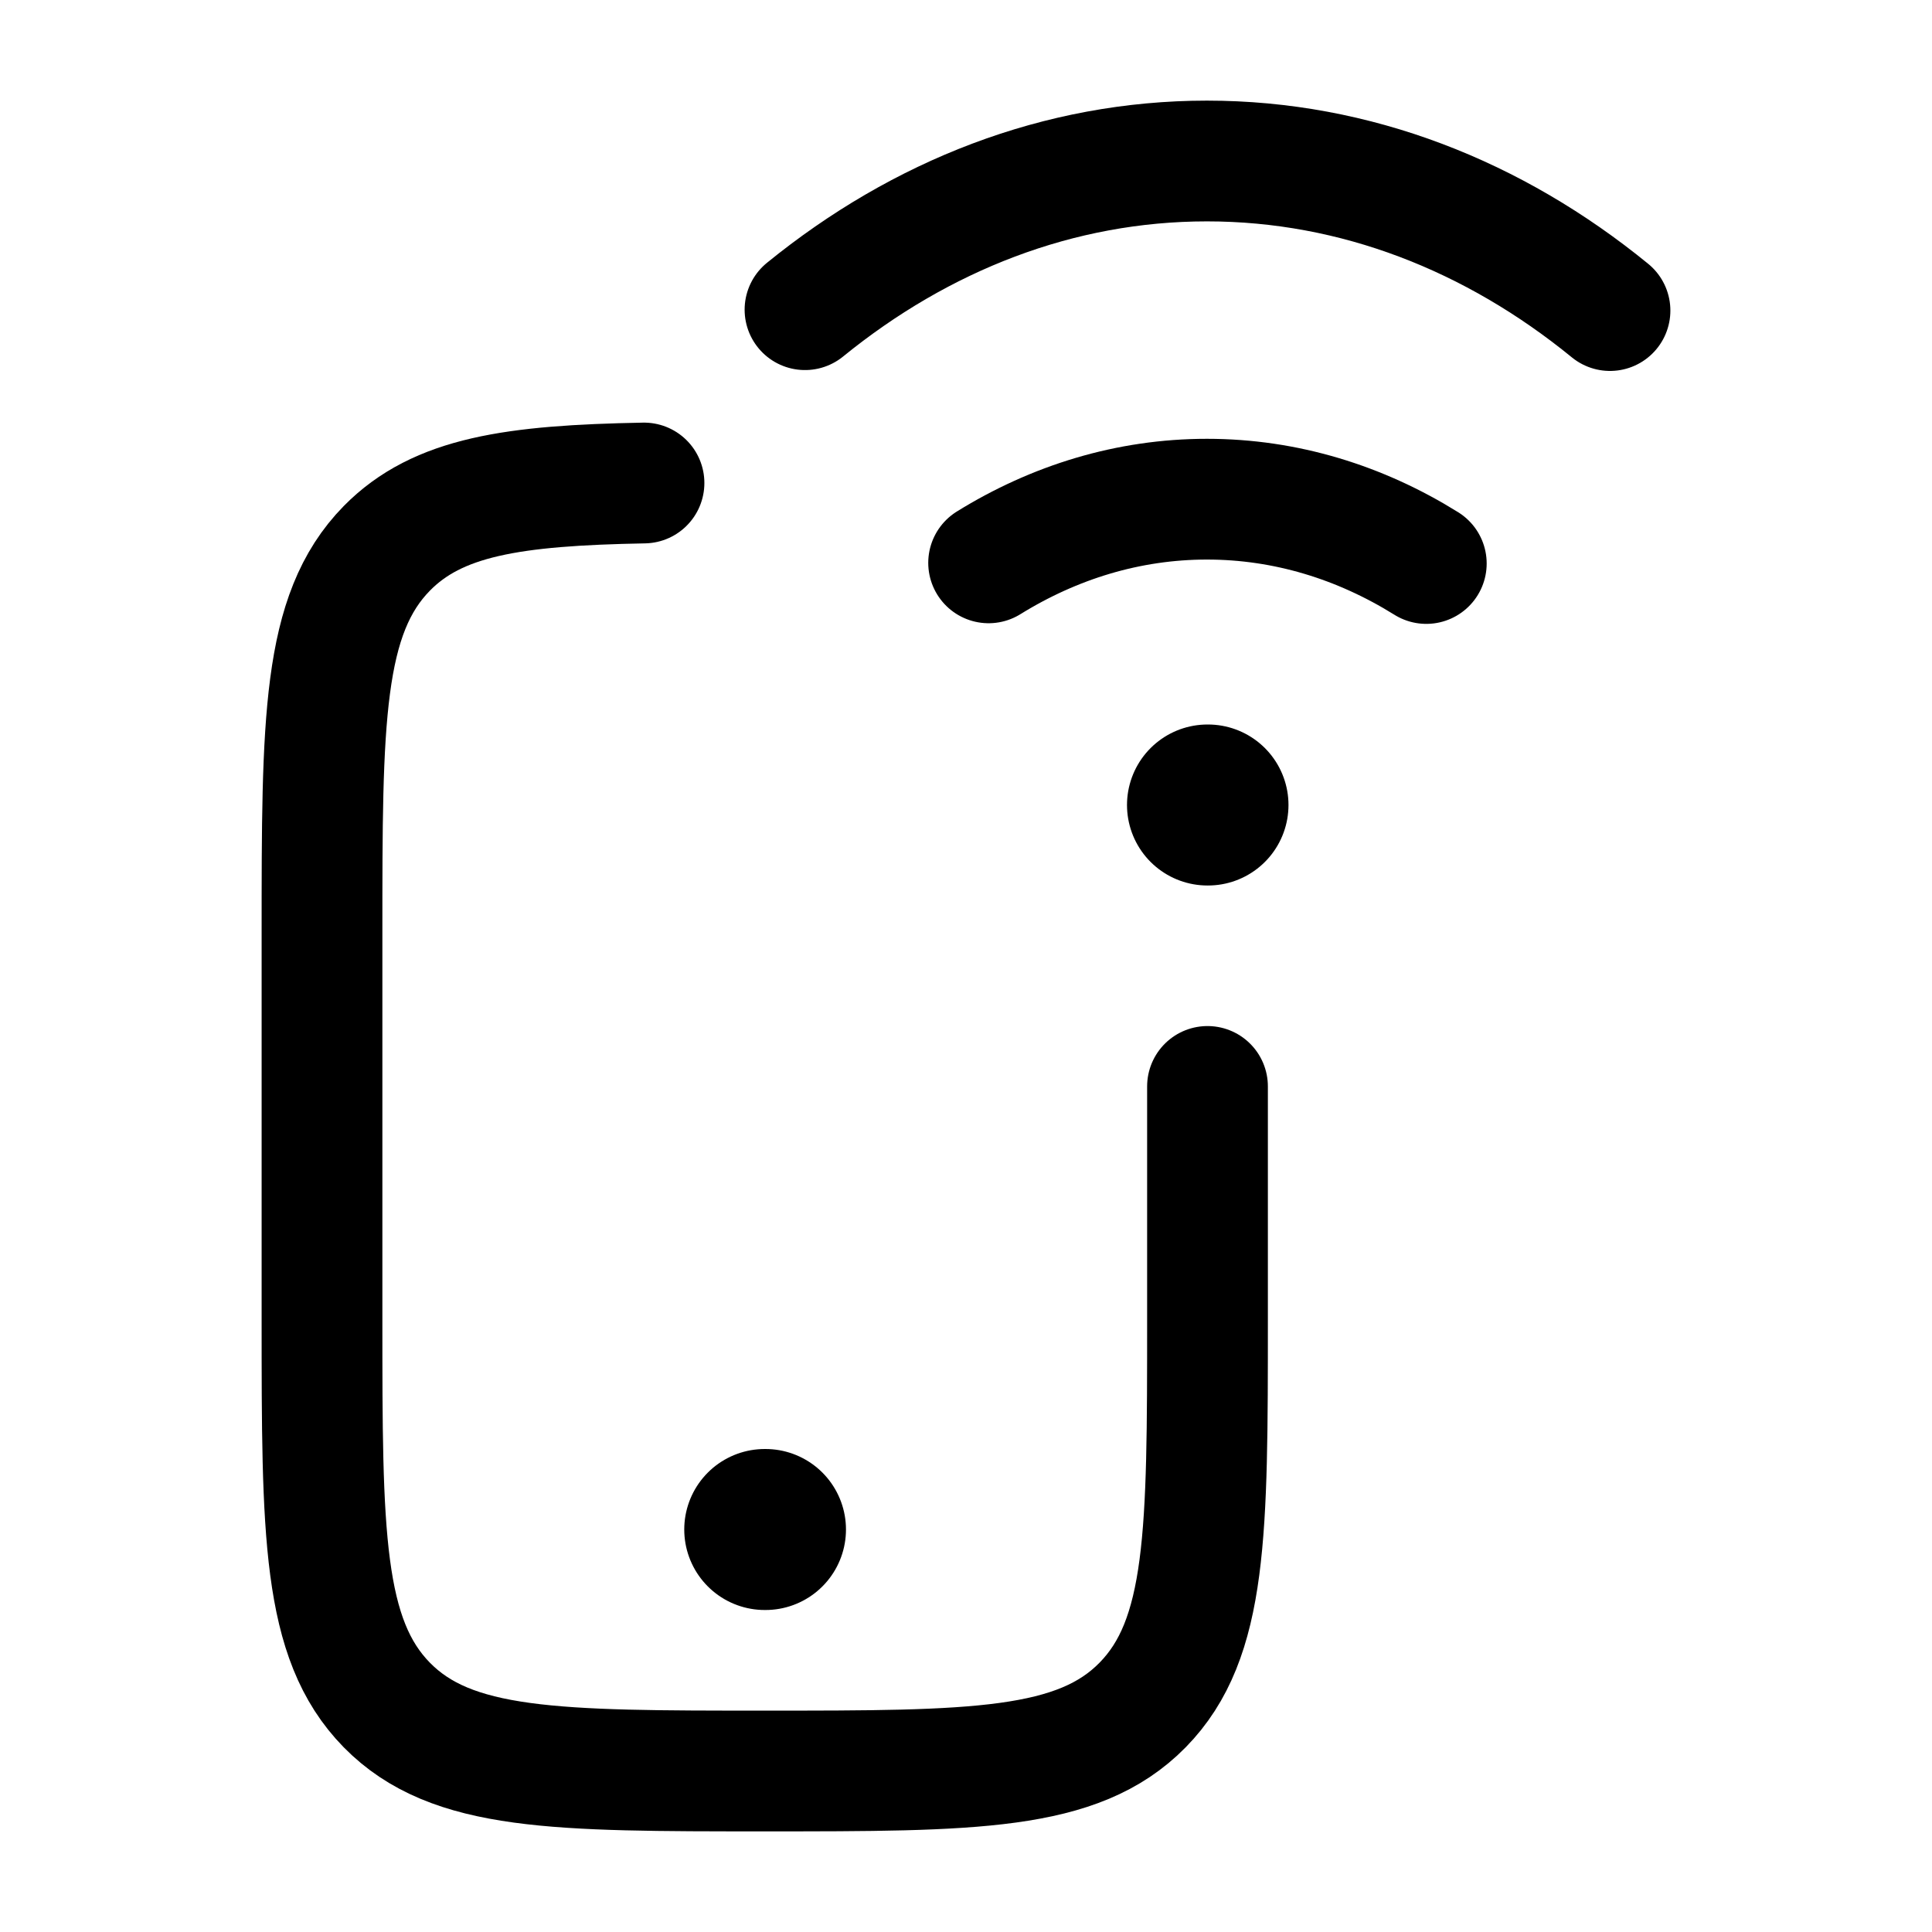 <svg xmlns="http://www.w3.org/2000/svg" viewBox="0 0 24 24" width="24" height="24" color="#000000" fill="none">
    <path d="M8 6C6.373 6.03 5.438 6.168 4.805 6.812C4 7.633 4 8.954 4 11.595V16.397C4 19.038 4 20.359 4.805 21.18C5.611 22 6.907 22 9.5 22C12.093 22 13.389 22 14.194 21.18C15 20.359 15 19.038 15 16.397V13.496" stroke="currentColor" stroke-width="1.5" stroke-linecap="round" />
    <path d="M9.5 19H9.509" stroke="currentColor" stroke-width="2" stroke-linecap="round" stroke-linejoin="round" />
    <path d="M10 3.847C11.436 2.679 13.151 2 14.993 2C16.841 2 18.561 2.683 20 3.858M17.718 7C16.898 6.489 15.972 6.201 14.993 6.201C14.019 6.201 13.098 6.486 12.281 6.992" stroke="currentColor" stroke-width="1.5" stroke-linecap="round" />
    <path d="M15 10H15.006" stroke="currentColor" stroke-width="2" stroke-linecap="round" stroke-linejoin="round" />
</svg>